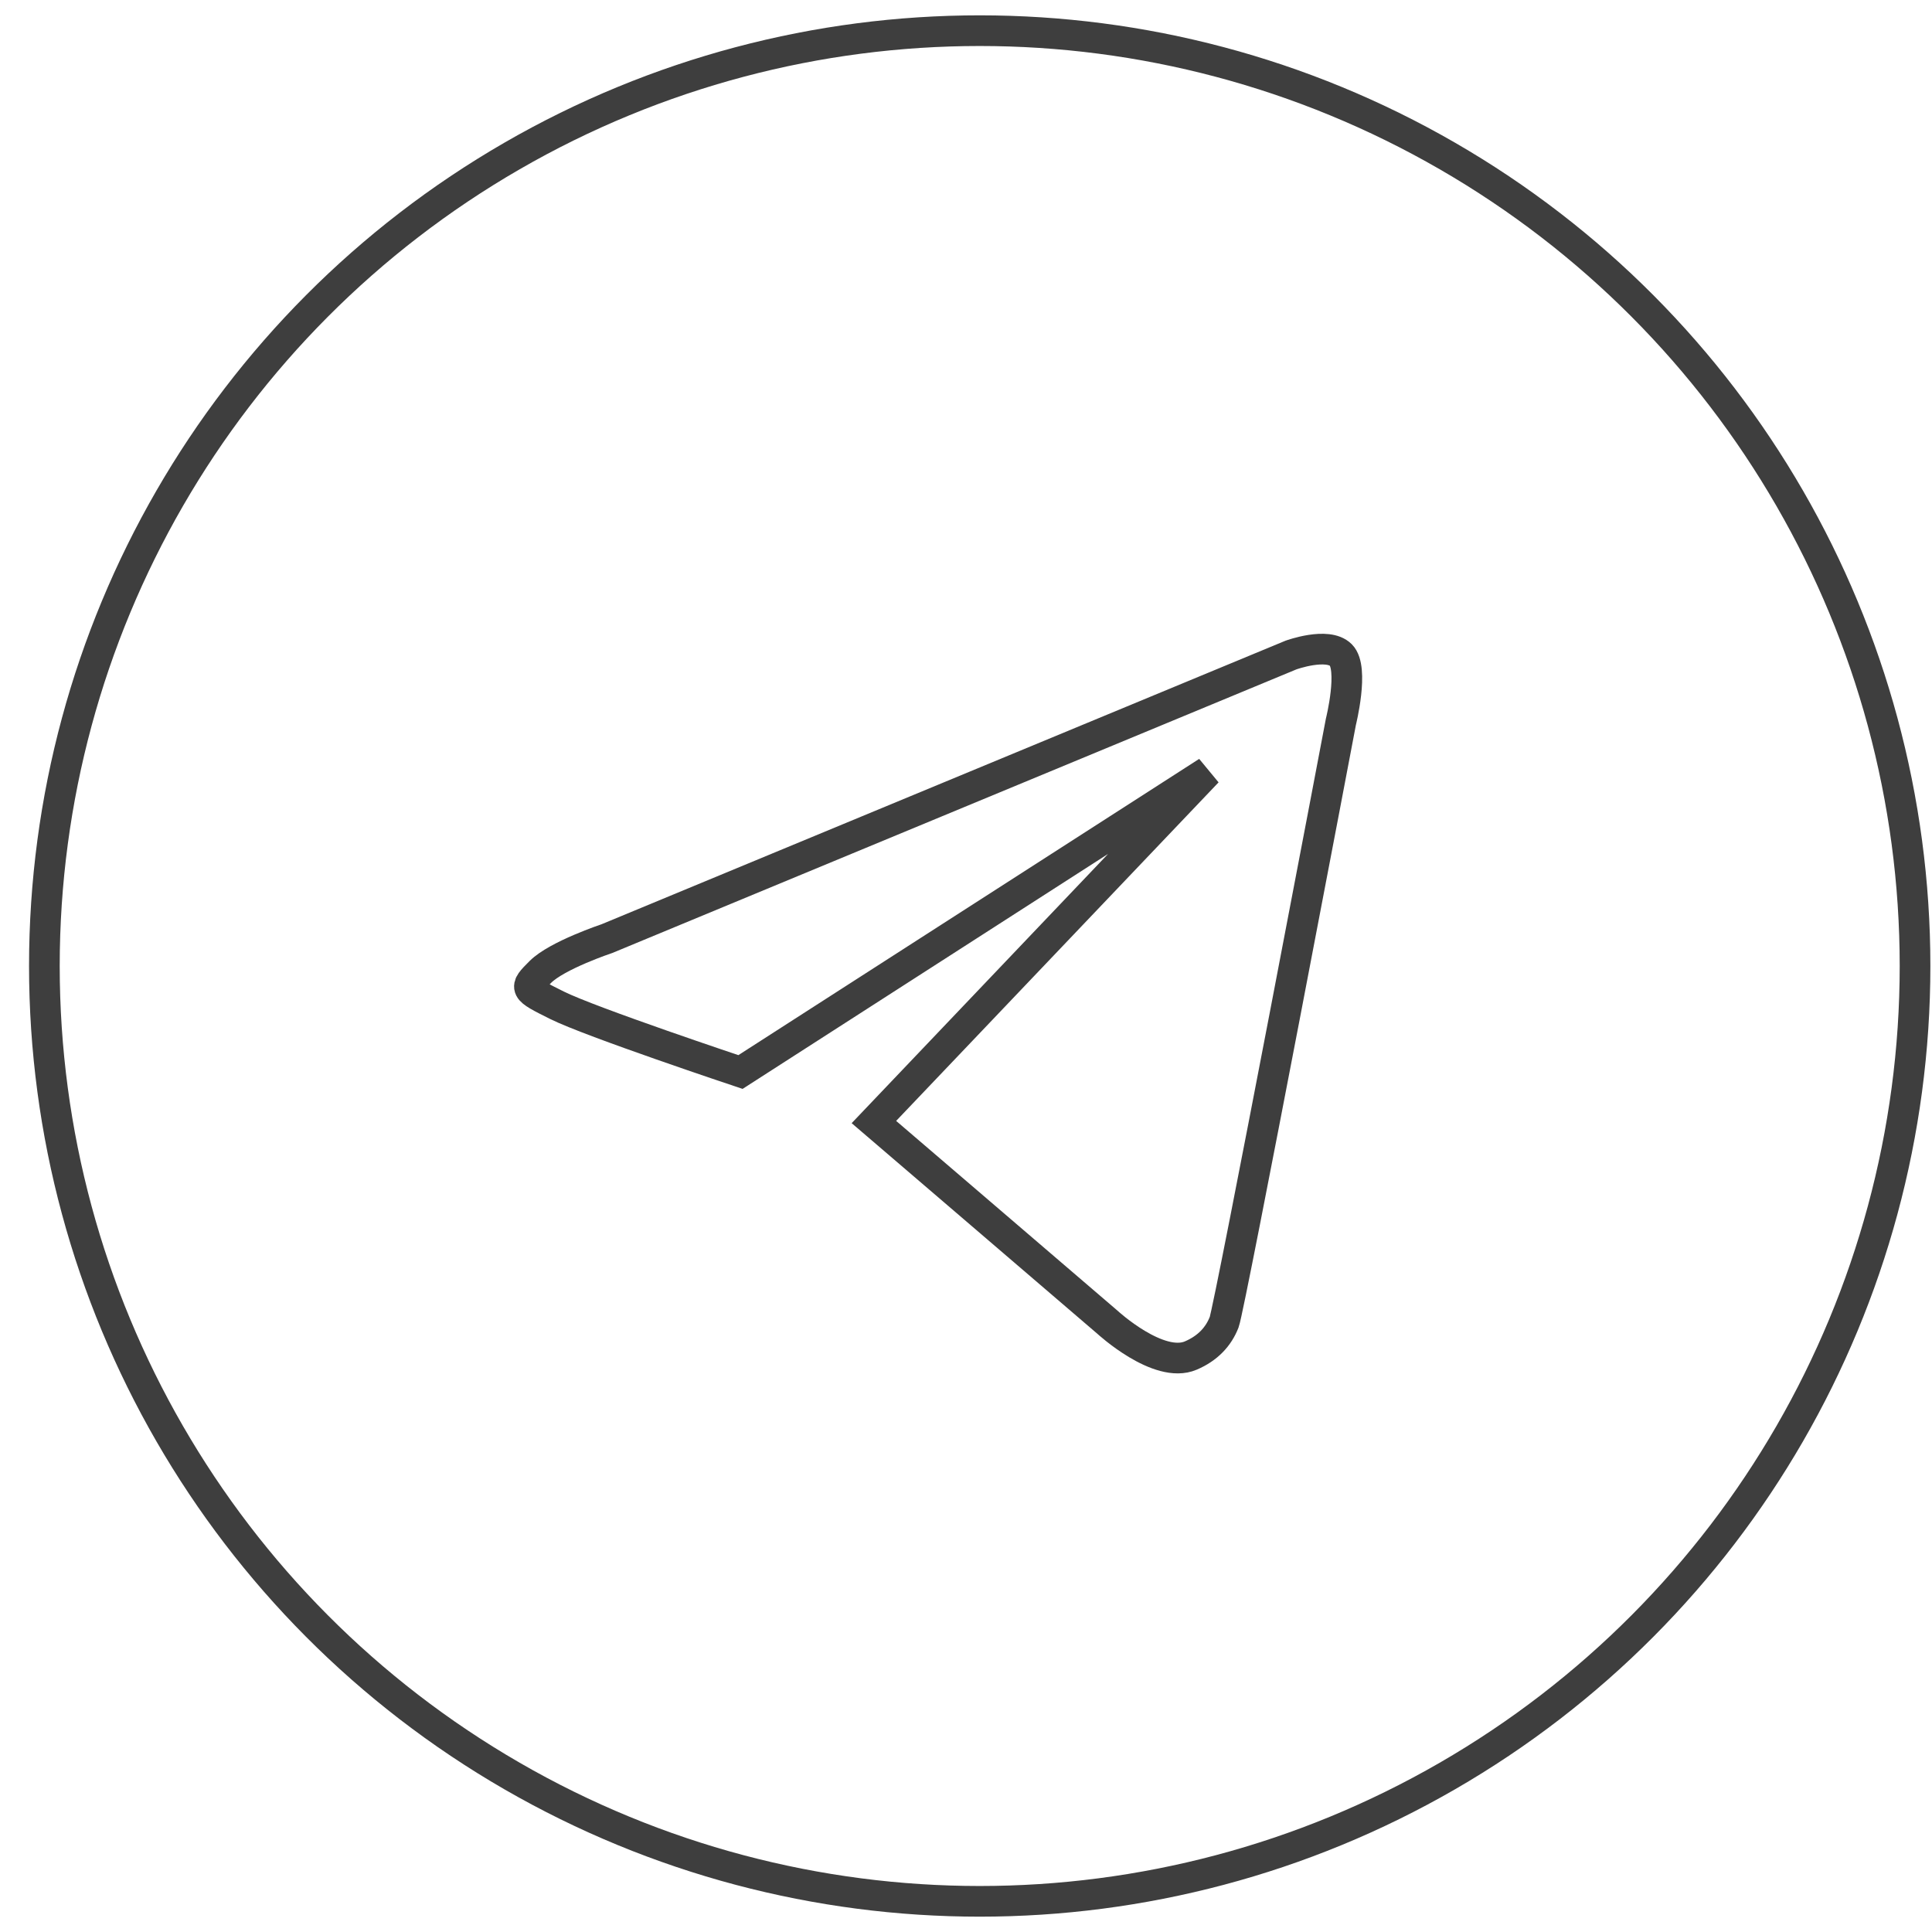 <svg width="63" height="63" viewBox="0 0 63 63" fill="none" xmlns="http://www.w3.org/2000/svg">
<circle cx="31.947" cy="31.5" r="30.5" stroke="#3E3E3E"/>
<path d="M42.094 21.361L19.794 30.606C19.794 30.606 18.162 31.15 17.62 31.694L17.617 31.697C17.078 32.237 17.077 32.239 18.164 32.781C19.253 33.325 24.146 34.957 24.146 34.957L39.374 25.167L28.497 36.588L31.524 39.182L36.111 43.115C36.111 43.115 37.779 44.653 38.831 44.202C39.383 43.966 39.735 43.587 39.918 43.115C40.101 42.642 43.725 23.536 43.725 23.536C43.725 23.536 44.16 21.795 43.725 21.36C43.29 20.925 42.094 21.361 42.094 21.361Z" stroke="#3E3E3E"/>
</svg>
